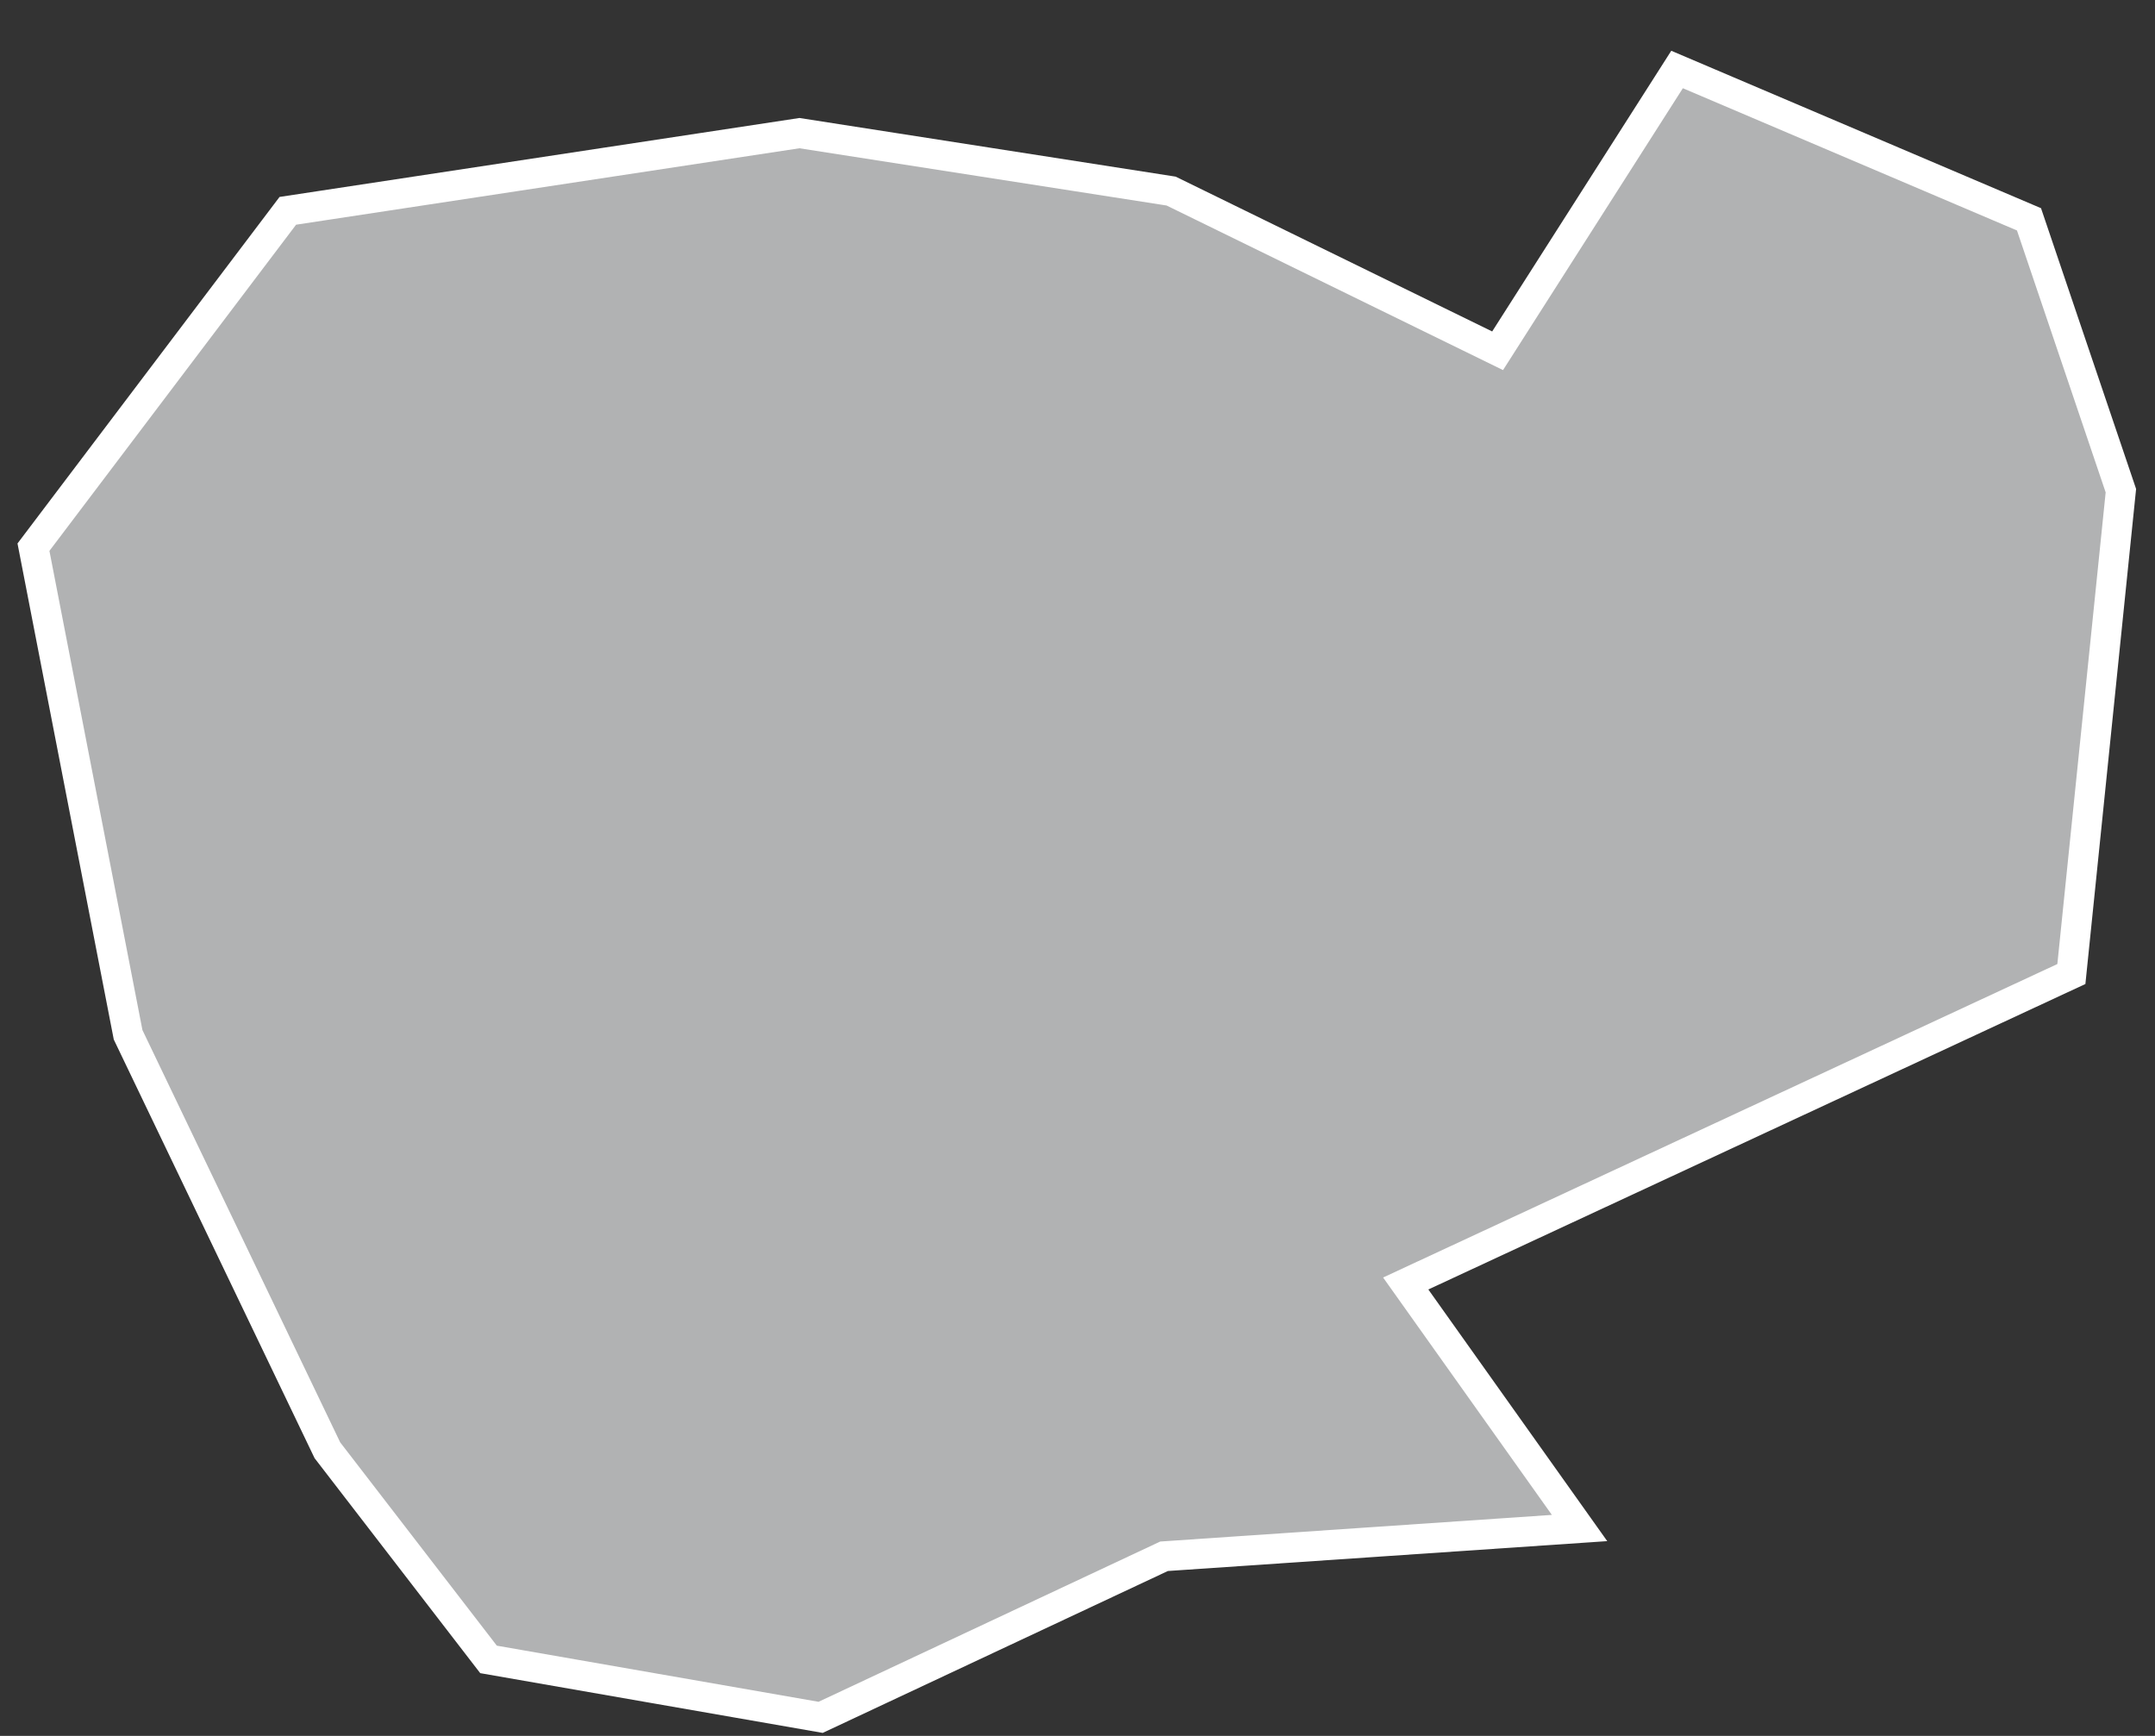 <?xml version="1.0" encoding="UTF-8"?>
<svg width="36px" height="29px" viewBox="0 0 36 29" version="1.1" xmlns="http://www.w3.org/2000/svg" xmlns:xlink="http://www.w3.org/1999/xlink">
    <rect x="0" y="0" width="36" height="29" fill="#333333" stroke="none"/>
    <!-- Generator: Sketch 43.2 (39069) - http://www.bohemiancoding.com/sketch -->
    <title>KH</title>
    <desc>Created with Sketch.</desc>
    <defs></defs>
    <g id="Map-countries" stroke="none" stroke-width="1" fill="none" fill-rule="evenodd">
        <g id="Artboard" transform="translate(-1992, -1151)" stroke-width="0.5" stroke="#FFFFFF" fill="#B1B2B3">
            <polygon id="KH" points="2000.161 1178.722 1997.469 1175.228 1994.14 1168.287 1992.559 1160.141 1996.808 1154.522 2005.355 1153.224 2011.564 1154.192 2017.018 1156.86 2020.016 1152.161 2025.895 1154.664 2027.43 1159.197 2026.603 1167.272 2015.483 1172.442 2018.387 1176.527 2011.446 1176.999 2005.709 1179.69"></polygon>
        </g>
    </g>
</svg>